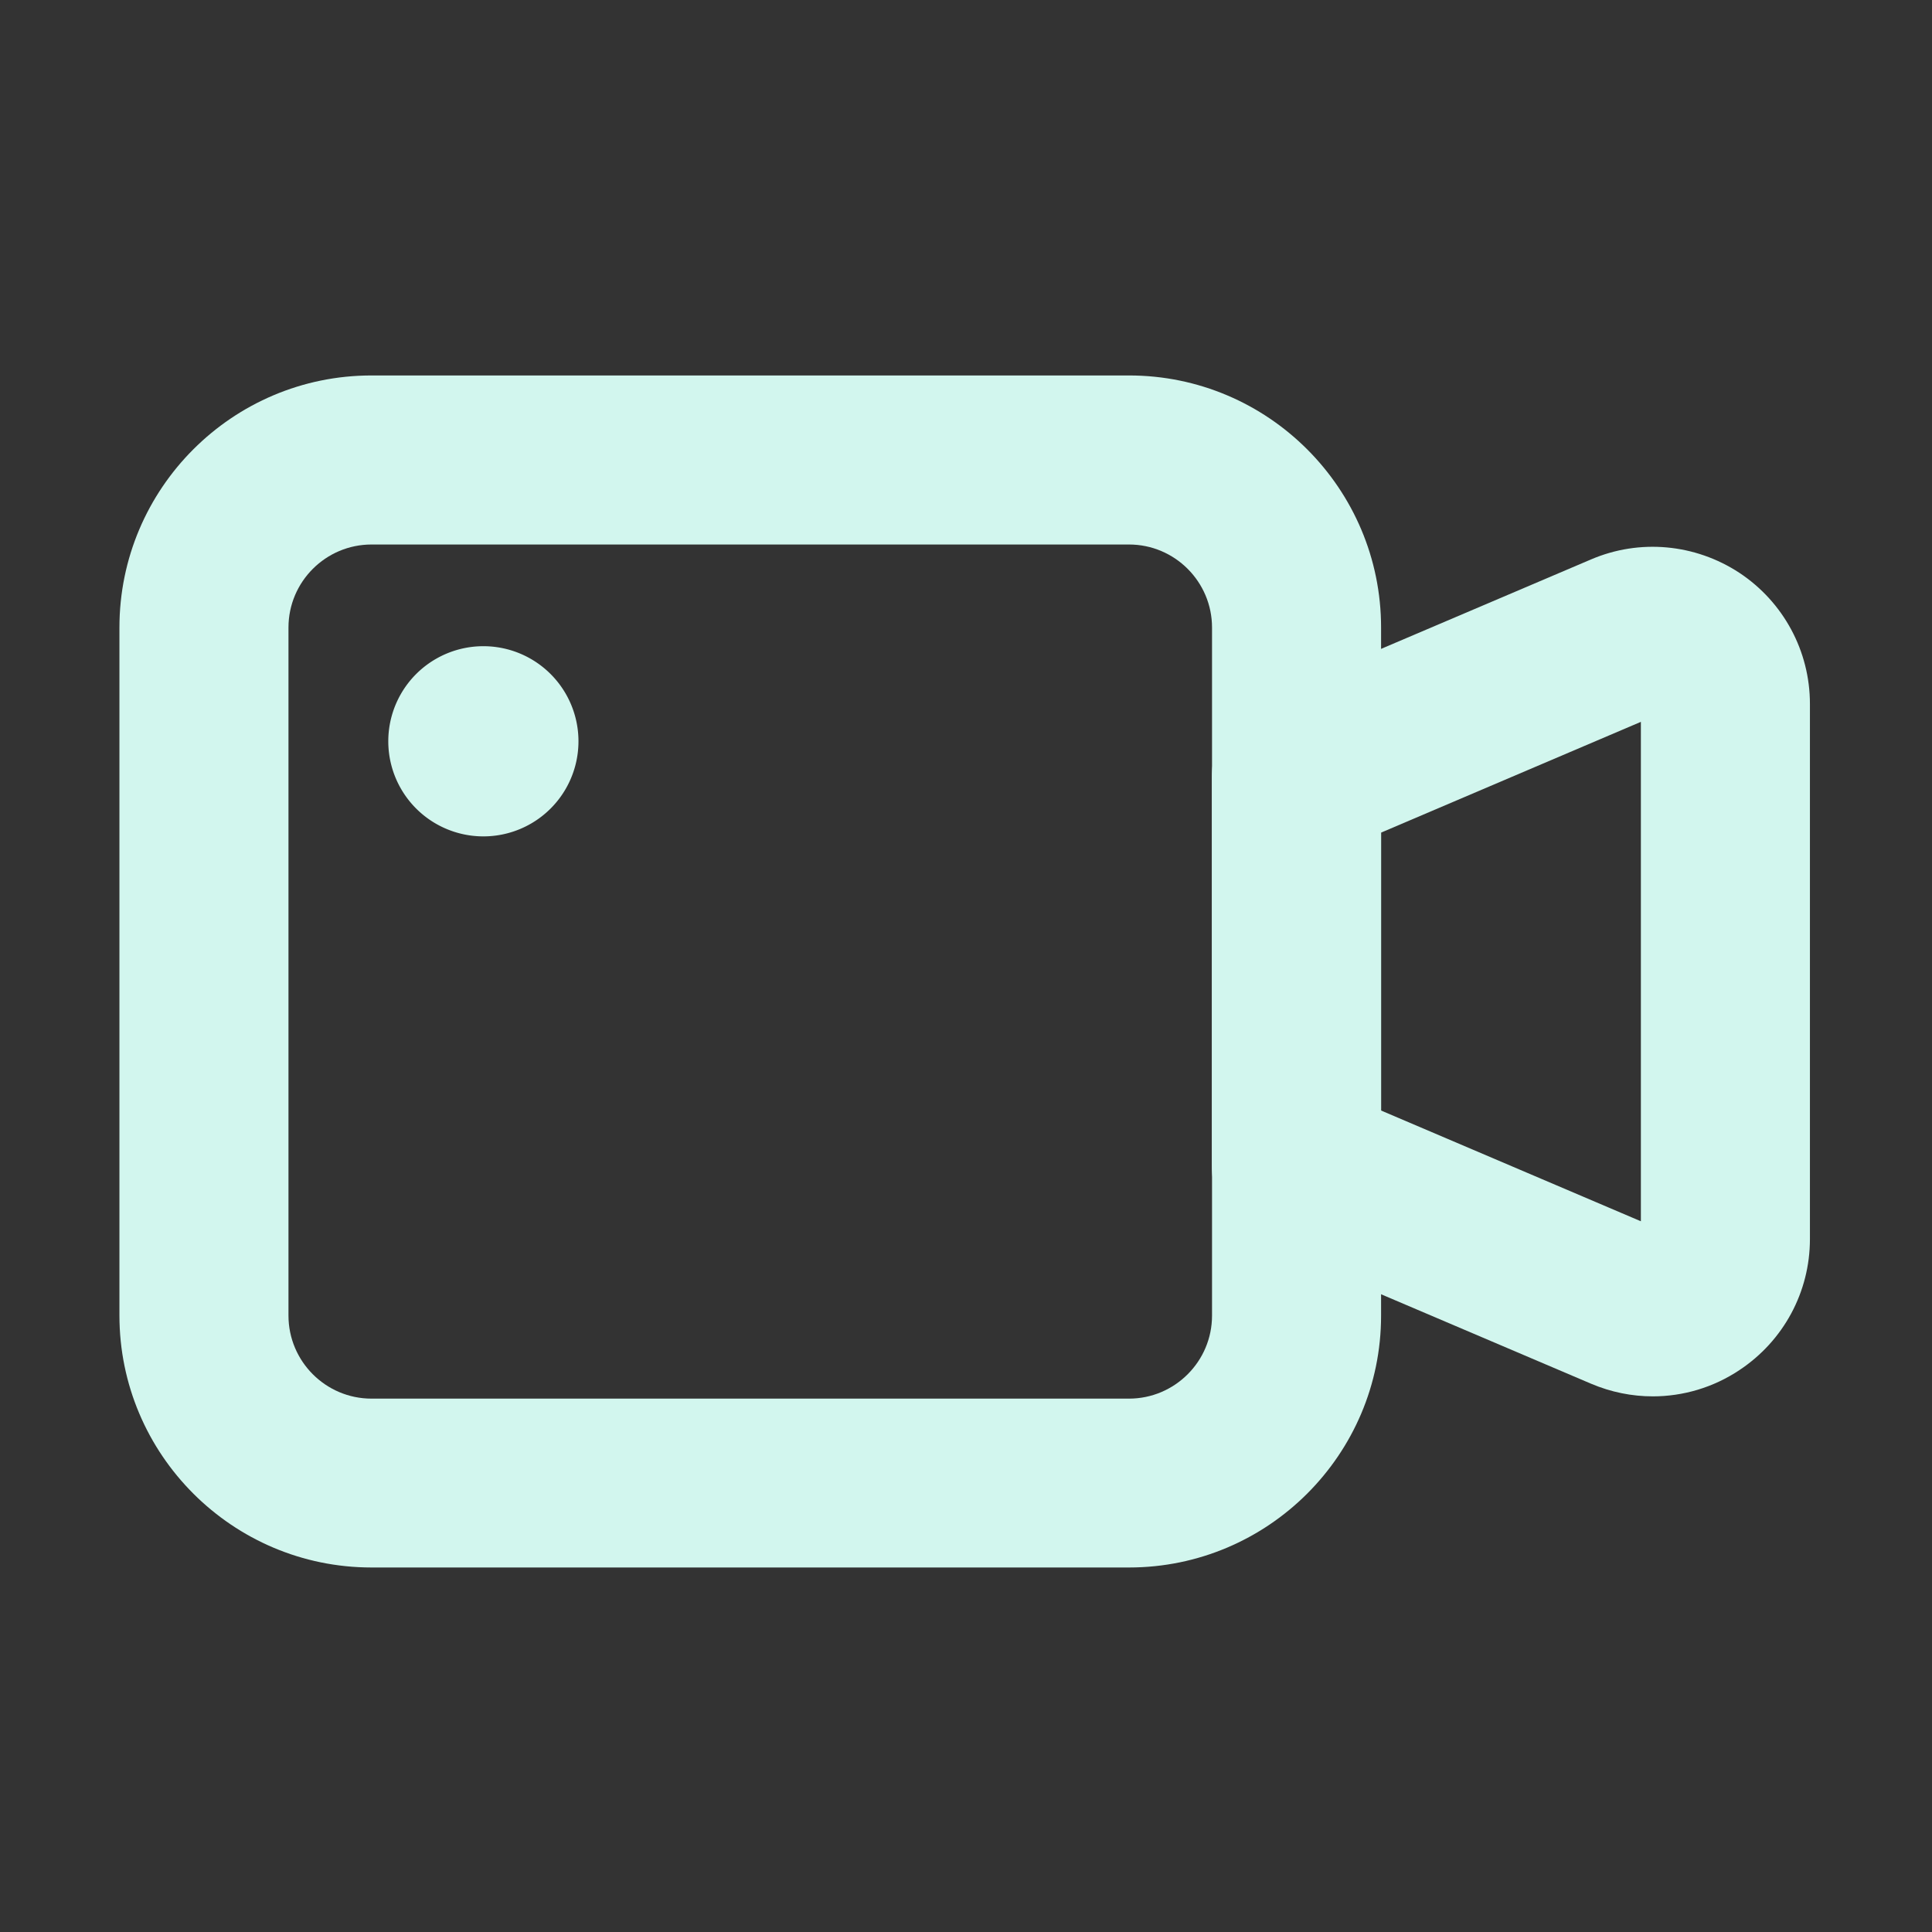<?xml version="1.0" standalone="no"?><!DOCTYPE svg PUBLIC "-//W3C//DTD SVG 1.1//EN" "http://www.w3.org/Graphics/SVG/1.1/DTD/svg11.dtd"><svg t="1636184205621" class="icon" viewBox="0 0 1024 1024" version="1.1" xmlns="http://www.w3.org/2000/svg" p-id="5512" xmlns:xlink="http://www.w3.org/1999/xlink" width="64" height="64"><rect x="0" y="0" width="1024" height="1024" fill="#333333" stroke="none"/><defs><style type="text/css"></style></defs><path d="M598.4 830.8H196.9c-73.7 0-133.6-59.9-133.6-133.6V332.6c0-73.7 59.9-133.6 133.6-133.6h401.5c73.7 0 133.6 59.9 133.6 133.6v364.7c0 73.6-59.9 133.5-133.6 133.5zM196.9 288.6c-24.2 0-44 19.7-44 44v364.7c0 24.2 19.7 44 44 44h401.5c24.2 0 44-19.7 44-44V332.6c0-24.2-19.7-44-44-44H196.9z" fill="#D2F6EE" p-id="5513"></path><path d="M876 740.1c-11 0-22.1-2.2-32.7-6.7l-173.7-74c-16.5-7-27.3-23.3-27.3-41.2V411.7c0-18 10.7-34.2 27.3-41.2l173.7-74c25.7-11 55.1-8.3 78.6 7.1 23.4 15.5 37.4 41.5 37.4 69.5v283.6c0 28.1-14 54-37.4 69.5-13.8 9.2-29.8 13.9-45.9 13.9z m2.4-89.1zM732 588.6l137.7 58.7V382.6L732 441.3v147.3z" fill="#D2F6EE" p-id="5514"></path><path d="M256.2 392.9m-50.4 0a50.4 50.4 0 1 0 100.8 0 50.4 50.4 0 1 0-100.8 0Z" fill="#D2F6EE" p-id="5515"></path></svg>